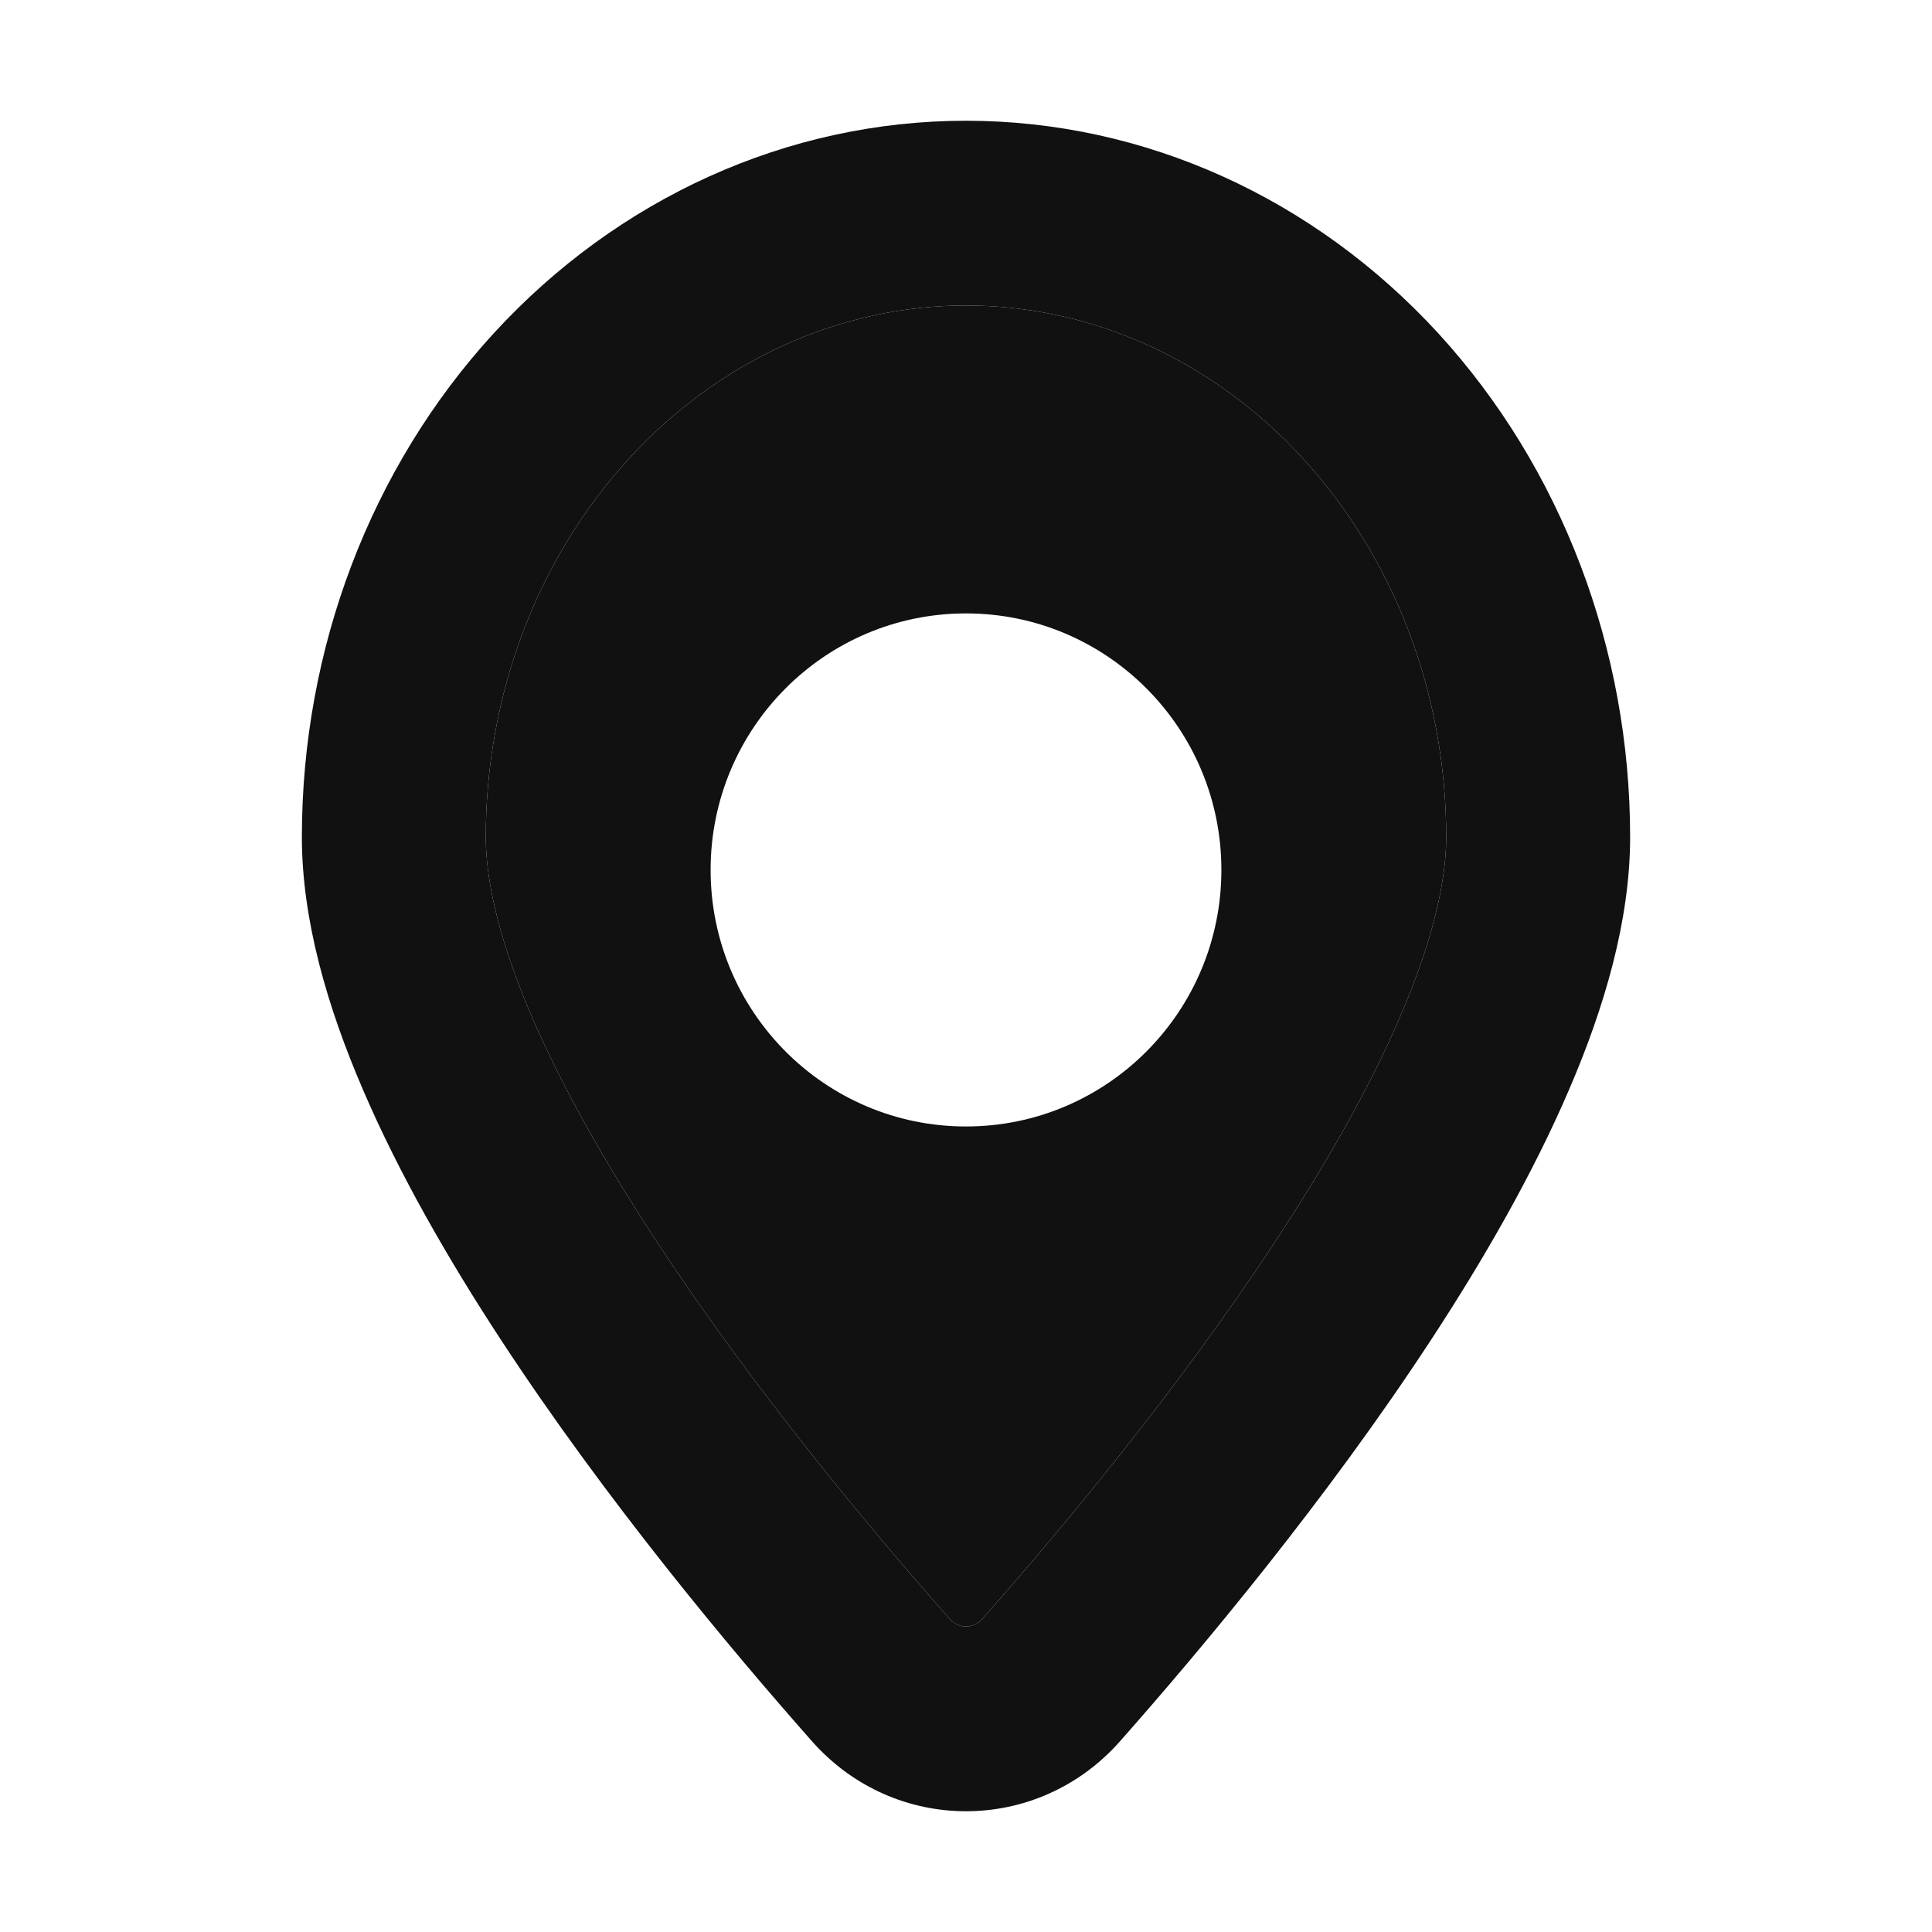 <svg width="16" height="16" viewBox="0 0 16 16" fill="none" xmlns="http://www.w3.org/2000/svg">
<path fill-rule="evenodd" clip-rule="evenodd" d="M8 2.53C6.966 2.53 5.961 2.977 5.21 3.797C4.456 4.618 4.023 5.745 4.023 6.932C4.023 7.324 4.15 7.827 4.405 8.421C4.657 9.005 5.012 9.63 5.419 10.252C6.233 11.497 7.214 12.671 7.863 13.405C7.905 13.452 7.954 13.47 8 13.47C8.046 13.47 8.095 13.452 8.137 13.405C8.786 12.671 9.767 11.497 10.581 10.252C10.988 9.63 11.344 9.005 11.595 8.421C11.85 7.827 11.977 7.324 11.977 6.932C11.977 5.745 11.544 4.618 10.79 3.797C10.039 2.977 9.034 2.53 8 2.53ZM8 5.08C6.832 5.08 5.885 6.031 5.885 7.204C5.885 8.378 6.832 9.329 8 9.329C9.168 9.329 10.115 8.378 10.115 7.204C10.115 6.031 9.168 5.08 8 5.08Z" fill="#111111"/>
<path fill-rule="evenodd" clip-rule="evenodd" d="M8 2.53C6.966 2.53 5.961 2.977 5.21 3.797C4.456 4.618 4.023 5.745 4.023 6.932C4.023 7.324 4.15 7.827 4.405 8.421C4.657 9.005 5.012 9.63 5.419 10.252C6.233 11.497 7.214 12.671 7.863 13.405C7.905 13.452 7.954 13.47 8 13.47C8.046 13.47 8.095 13.452 8.137 13.405C8.786 12.671 9.767 11.497 10.581 10.252C10.988 9.63 11.344 9.005 11.595 8.421C11.85 7.827 11.977 7.324 11.977 6.932C11.977 5.745 11.544 4.618 10.79 3.797C10.039 2.977 9.034 2.53 8 2.53ZM4.089 2.76C5.115 1.642 6.52 1 8 1C9.48 1 10.885 1.642 11.911 2.76C12.934 3.877 13.5 5.378 13.5 6.932C13.5 7.62 13.288 8.343 12.993 9.027C12.695 9.721 12.29 10.426 11.854 11.092C10.982 12.425 9.946 13.662 9.275 14.421C8.592 15.193 7.408 15.193 6.725 14.421C6.054 13.662 5.018 12.425 4.146 11.092C3.71 10.426 3.305 9.721 3.007 9.027C2.712 8.343 2.5 7.62 2.5 6.932C2.5 5.378 3.065 3.877 4.089 2.76Z" fill="#111111"/>
</svg>

